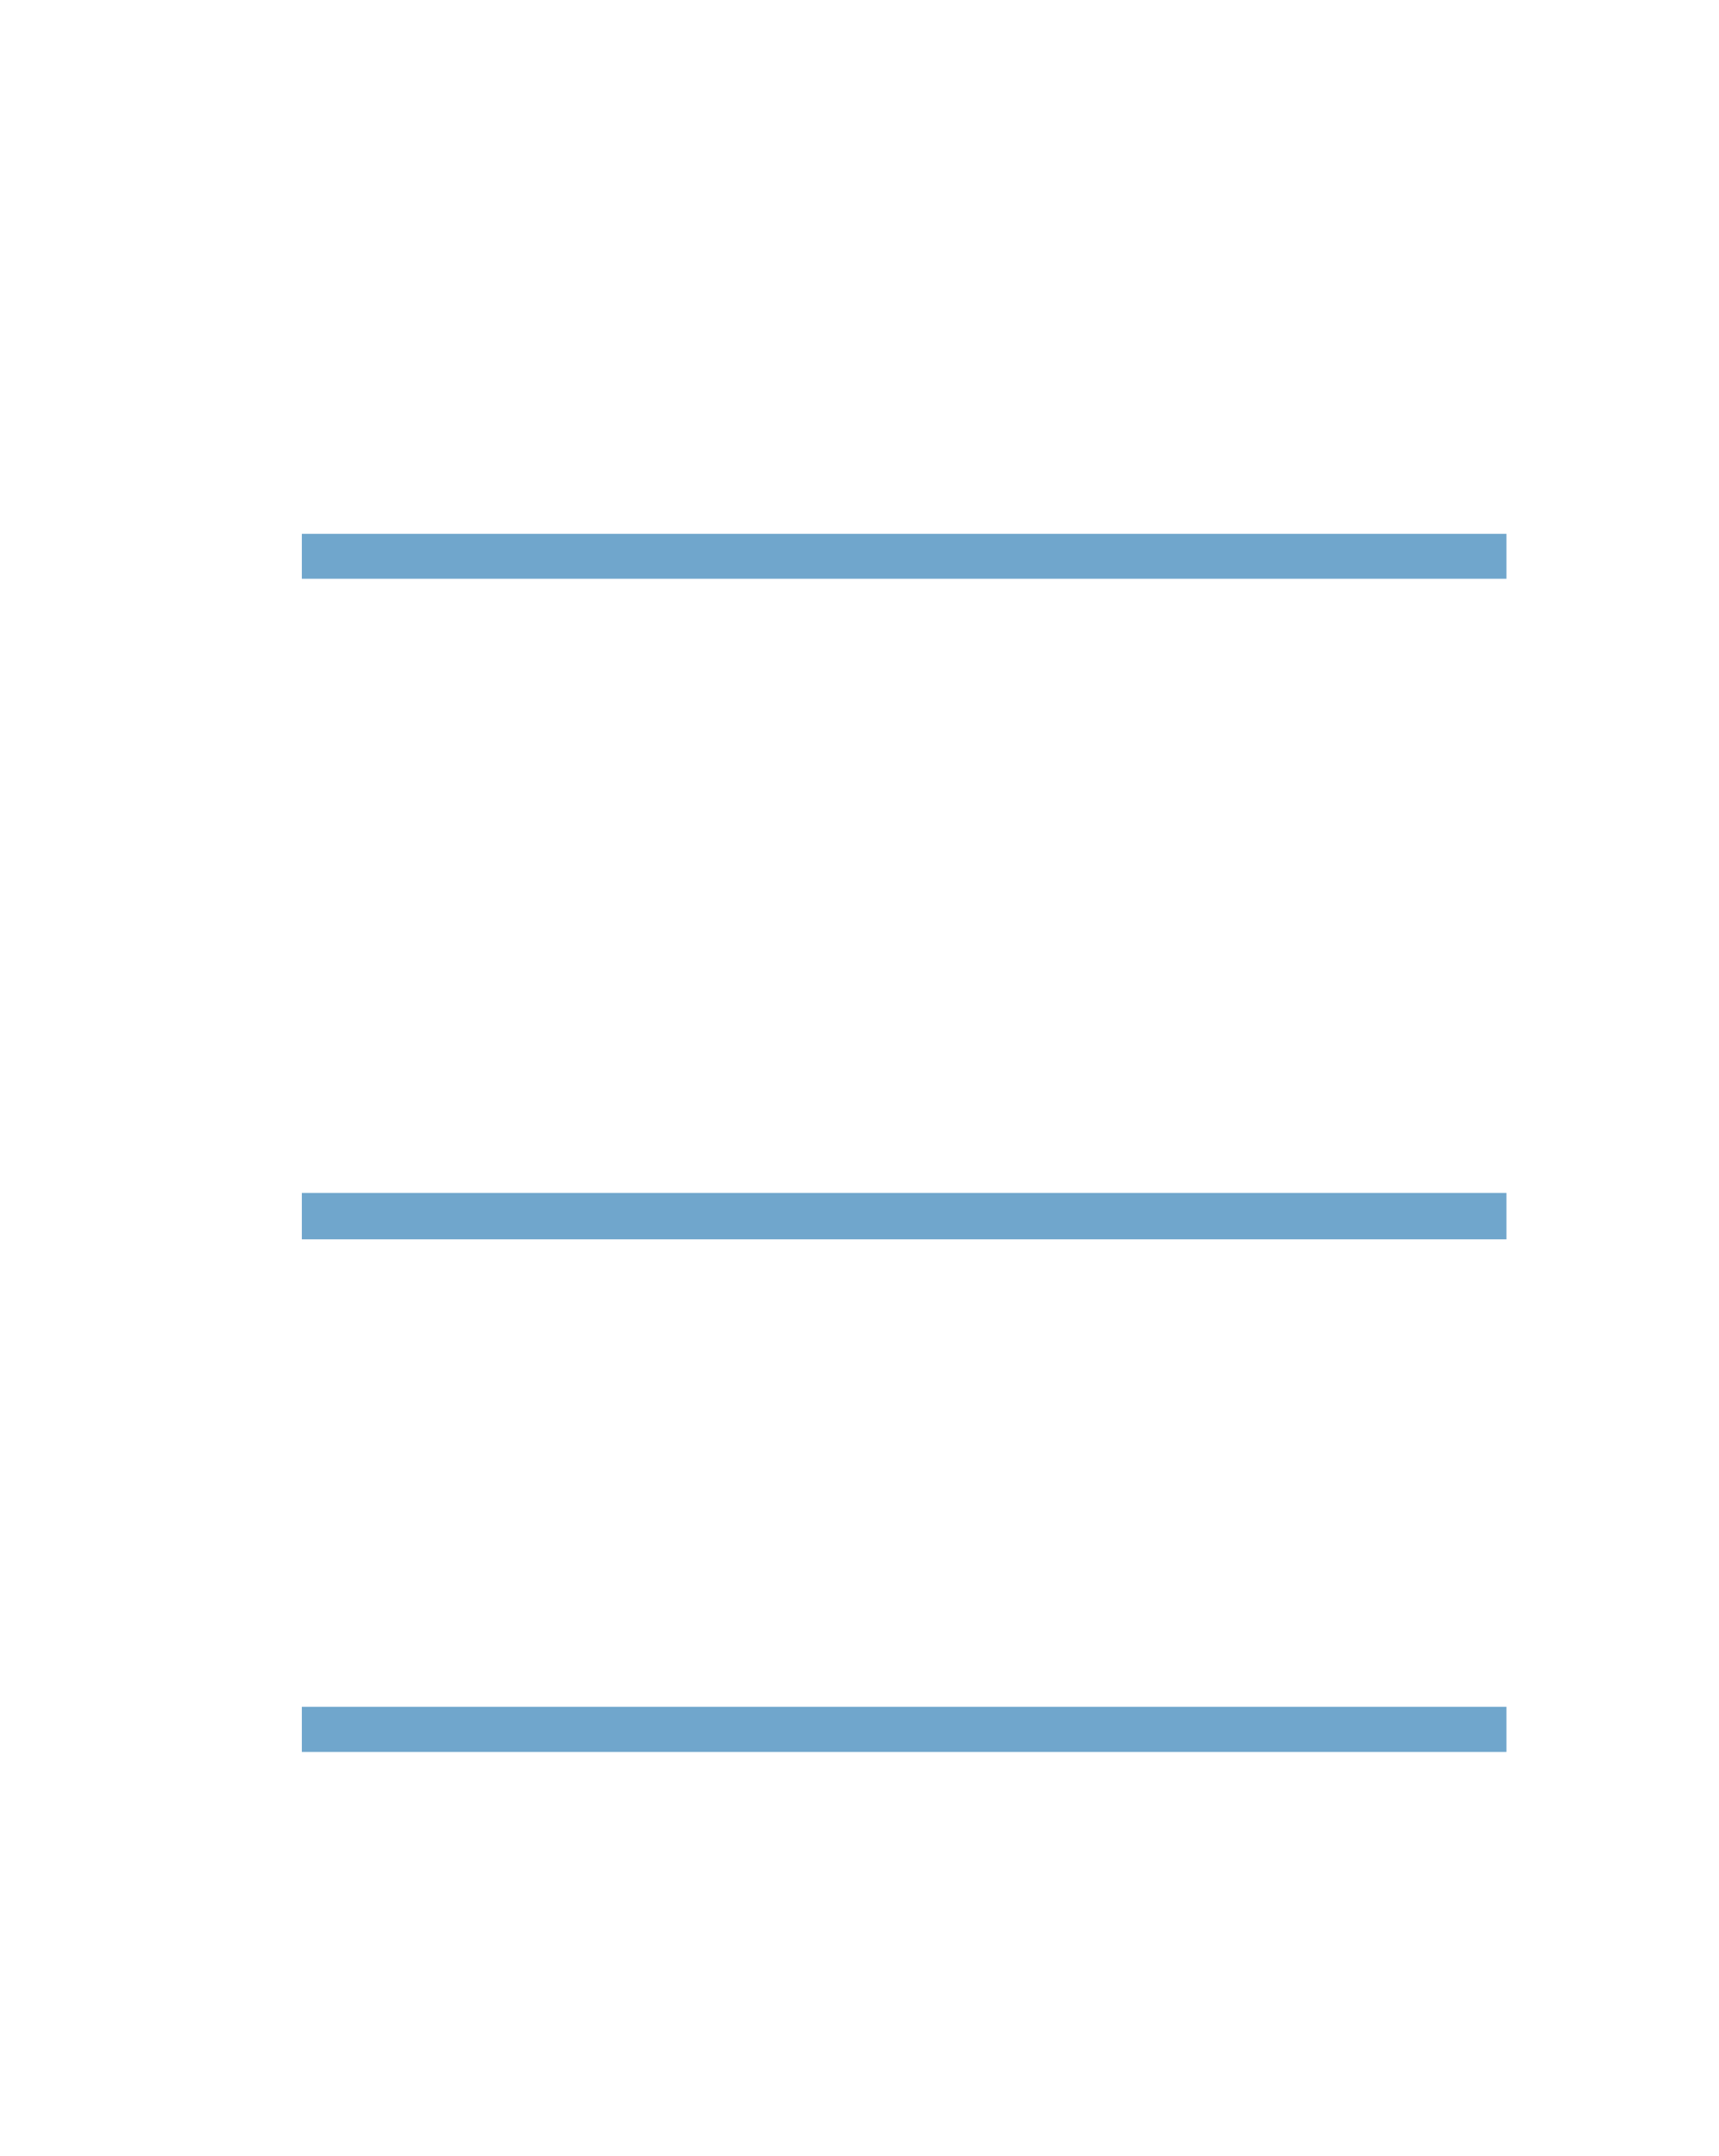 <?xml version="1.0" encoding="UTF-8" standalone="no"?>
<!DOCTYPE svg PUBLIC "-//W3C//DTD SVG 1.1//EN"
"http://www.w3.org/Graphics/SVG/1.1/DTD/svg11.dtd">
<svg viewBox="0 0 811 1017" version="1.1" xmlns="http://www.w3.org/2000/svg" xmlns:xlink="http://www.w3.org/1999/xlink">
<defs>
<style type="text/css"><![CDATA[
.g0_193{
fill: #70A6CC;
}
]]></style>
</defs>
<path d="M142.4,273H710.7V251.8H142.4V273Z" class="g0_193"/>
<path d="M142.4,584.6H710.7V562.7H142.4v21.9Z" class="g0_193"/>
<path d="M142.4,826.4H710.7V805.1H142.4v21.3Z" class="g0_193"/>
</svg>